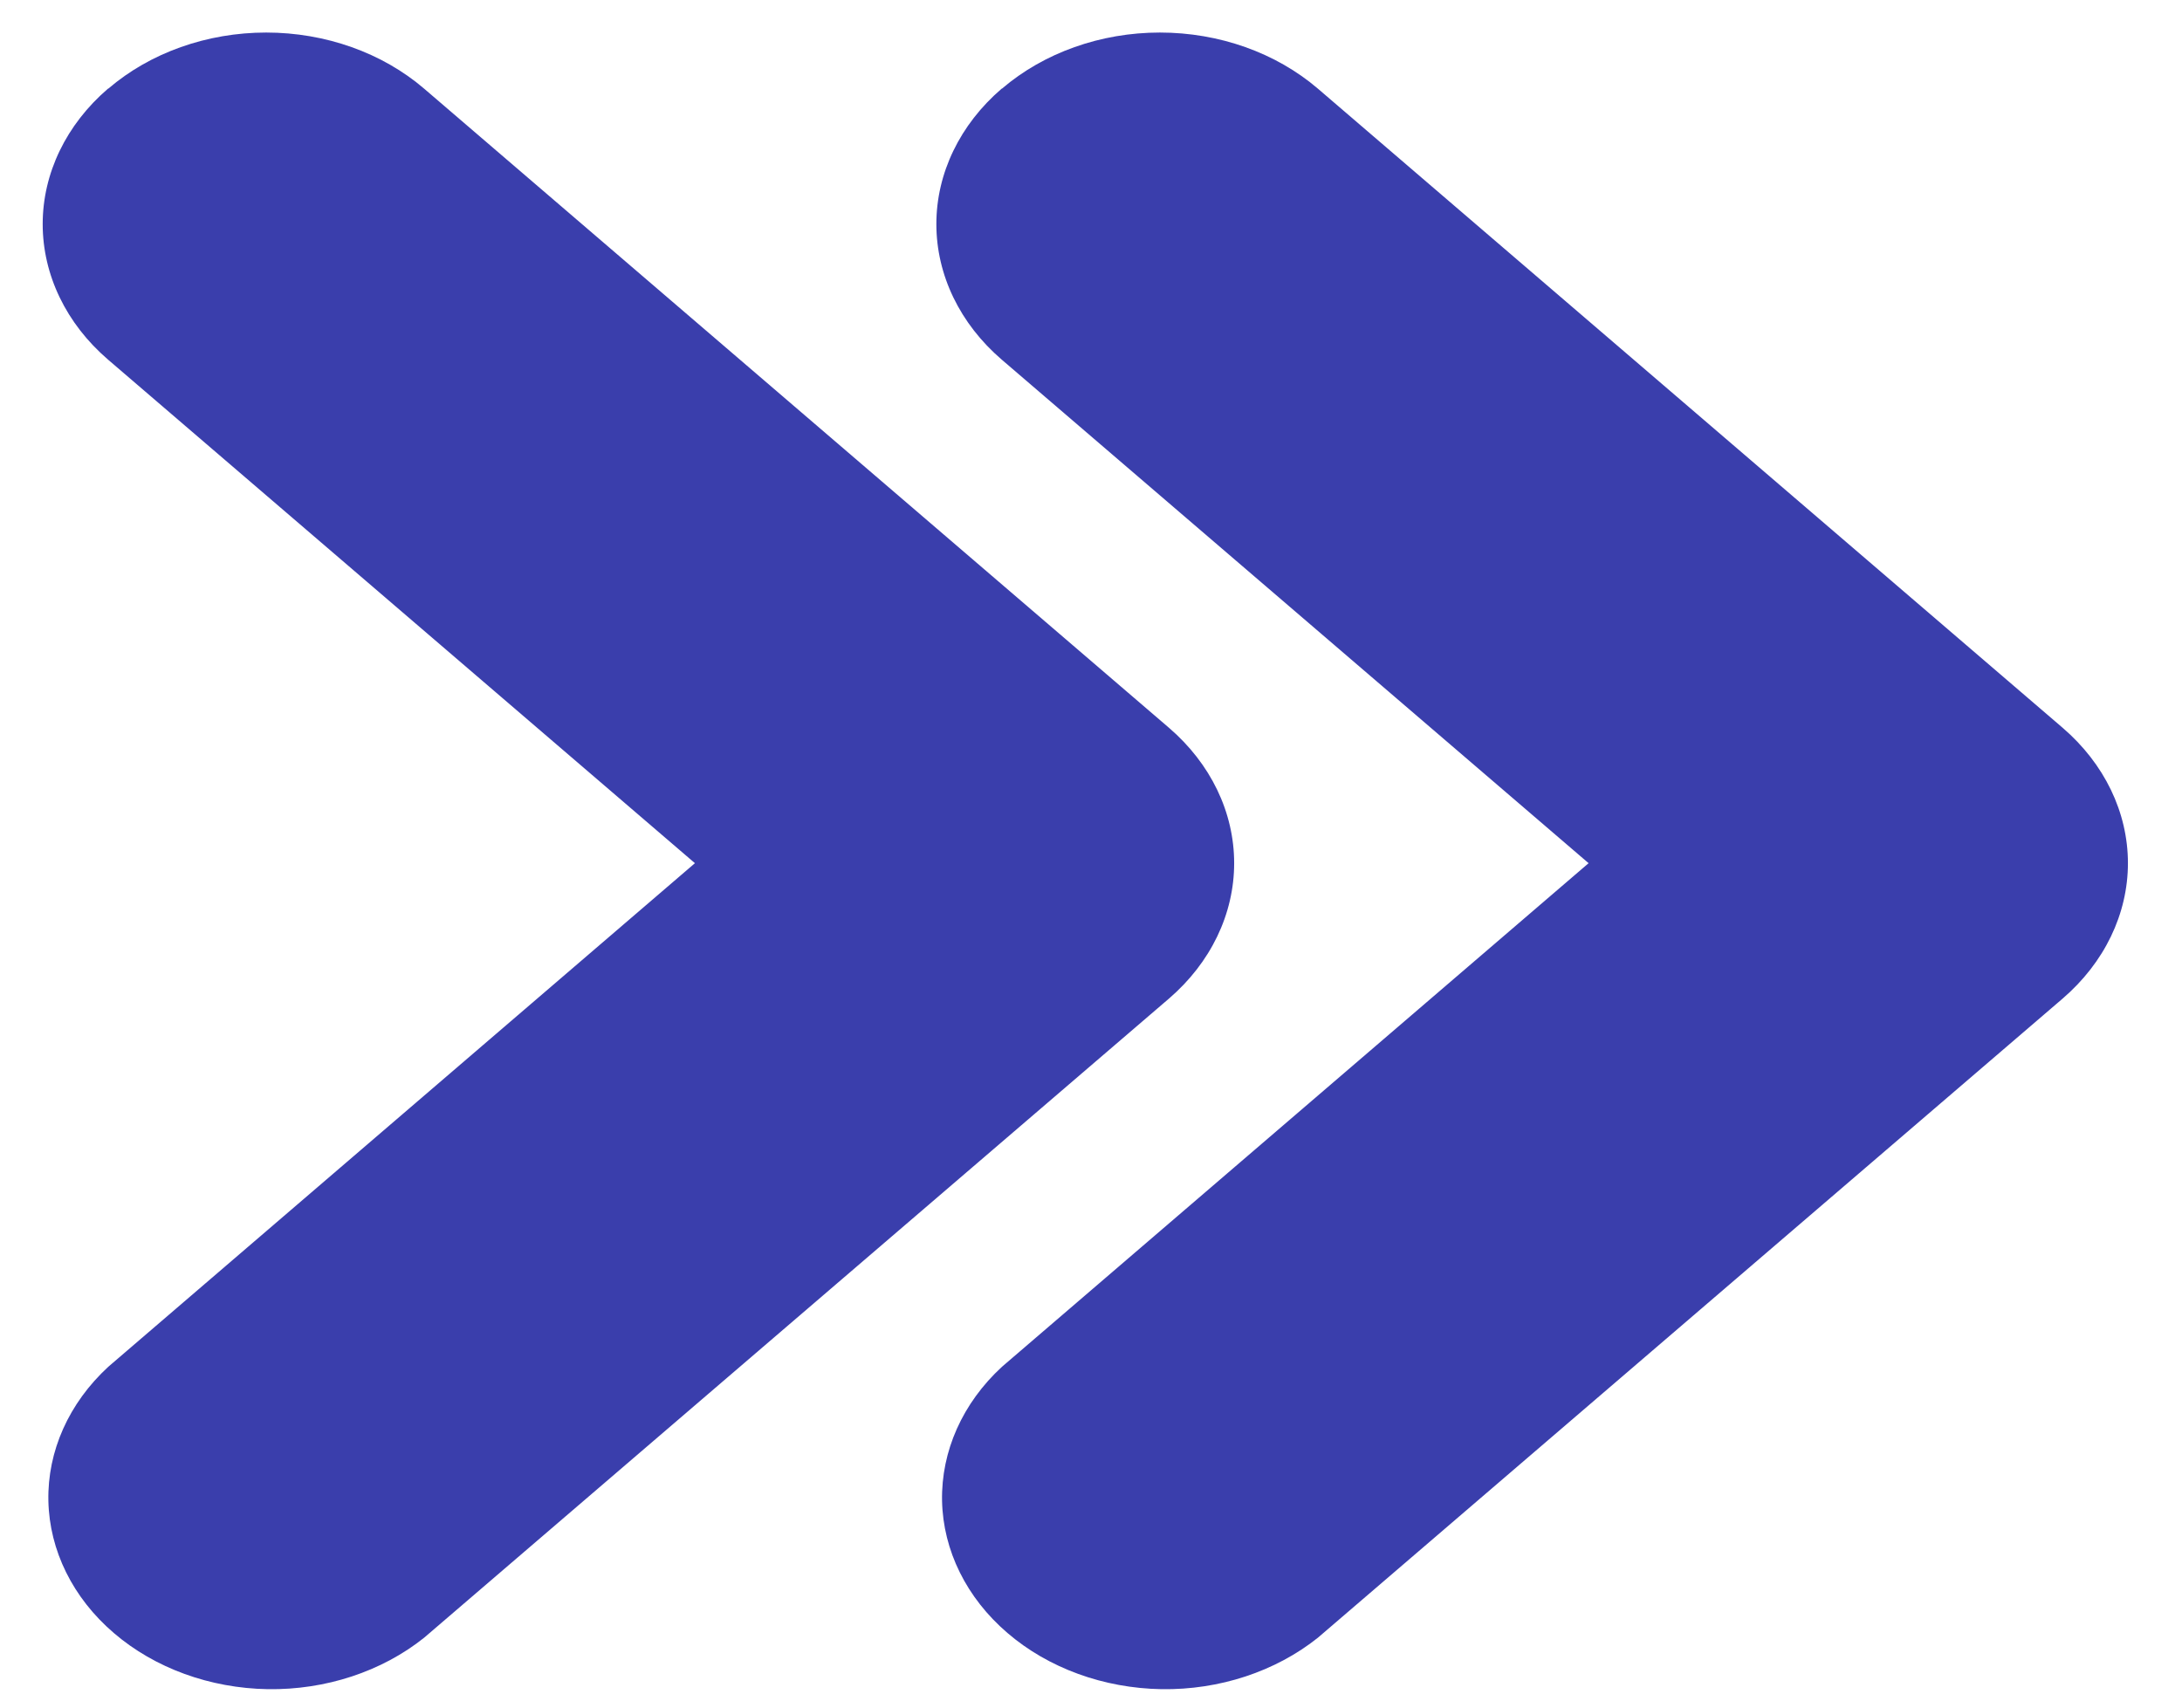 <svg width="23" height="18" viewBox="0 0 23 18" fill="none" xmlns="http://www.w3.org/2000/svg">
<path fill-rule="evenodd" clip-rule="evenodd" d="M1.142 0.934C1.583 0.556 2.182 0.343 2.806 0.343C3.43 0.343 4.029 0.556 4.47 0.934L12.321 7.671C12.762 8.05 13.009 8.563 13.009 9.099C13.009 9.634 12.762 10.148 12.321 10.527L4.47 17.264C4.024 17.62 3.433 17.815 2.823 17.806C2.213 17.796 1.631 17.584 1.2 17.214C0.768 16.844 0.521 16.344 0.51 15.821C0.499 15.297 0.726 14.79 1.142 14.407L7.325 9.099L1.139 3.791C0.698 3.412 0.45 2.898 0.45 2.362C0.45 1.827 0.698 1.313 1.139 0.934H1.142ZM10.562 0.934C11.004 0.556 11.602 0.343 12.226 0.343C12.851 0.343 13.449 0.556 13.891 0.934L21.741 7.671C22.182 8.05 22.43 8.563 22.43 9.099C22.43 9.634 22.182 10.148 21.741 10.527L13.891 17.264C13.444 17.62 12.854 17.815 12.244 17.806C11.633 17.796 11.051 17.584 10.62 17.214C10.188 16.844 9.941 16.344 9.93 15.821C9.92 15.297 10.146 14.79 10.562 14.407L16.745 9.099L10.559 3.791C10.118 3.412 9.87 2.898 9.87 2.362C9.87 1.827 10.118 1.313 10.559 0.934H10.562Z" fill="#3A3EAC"/>
</svg>
